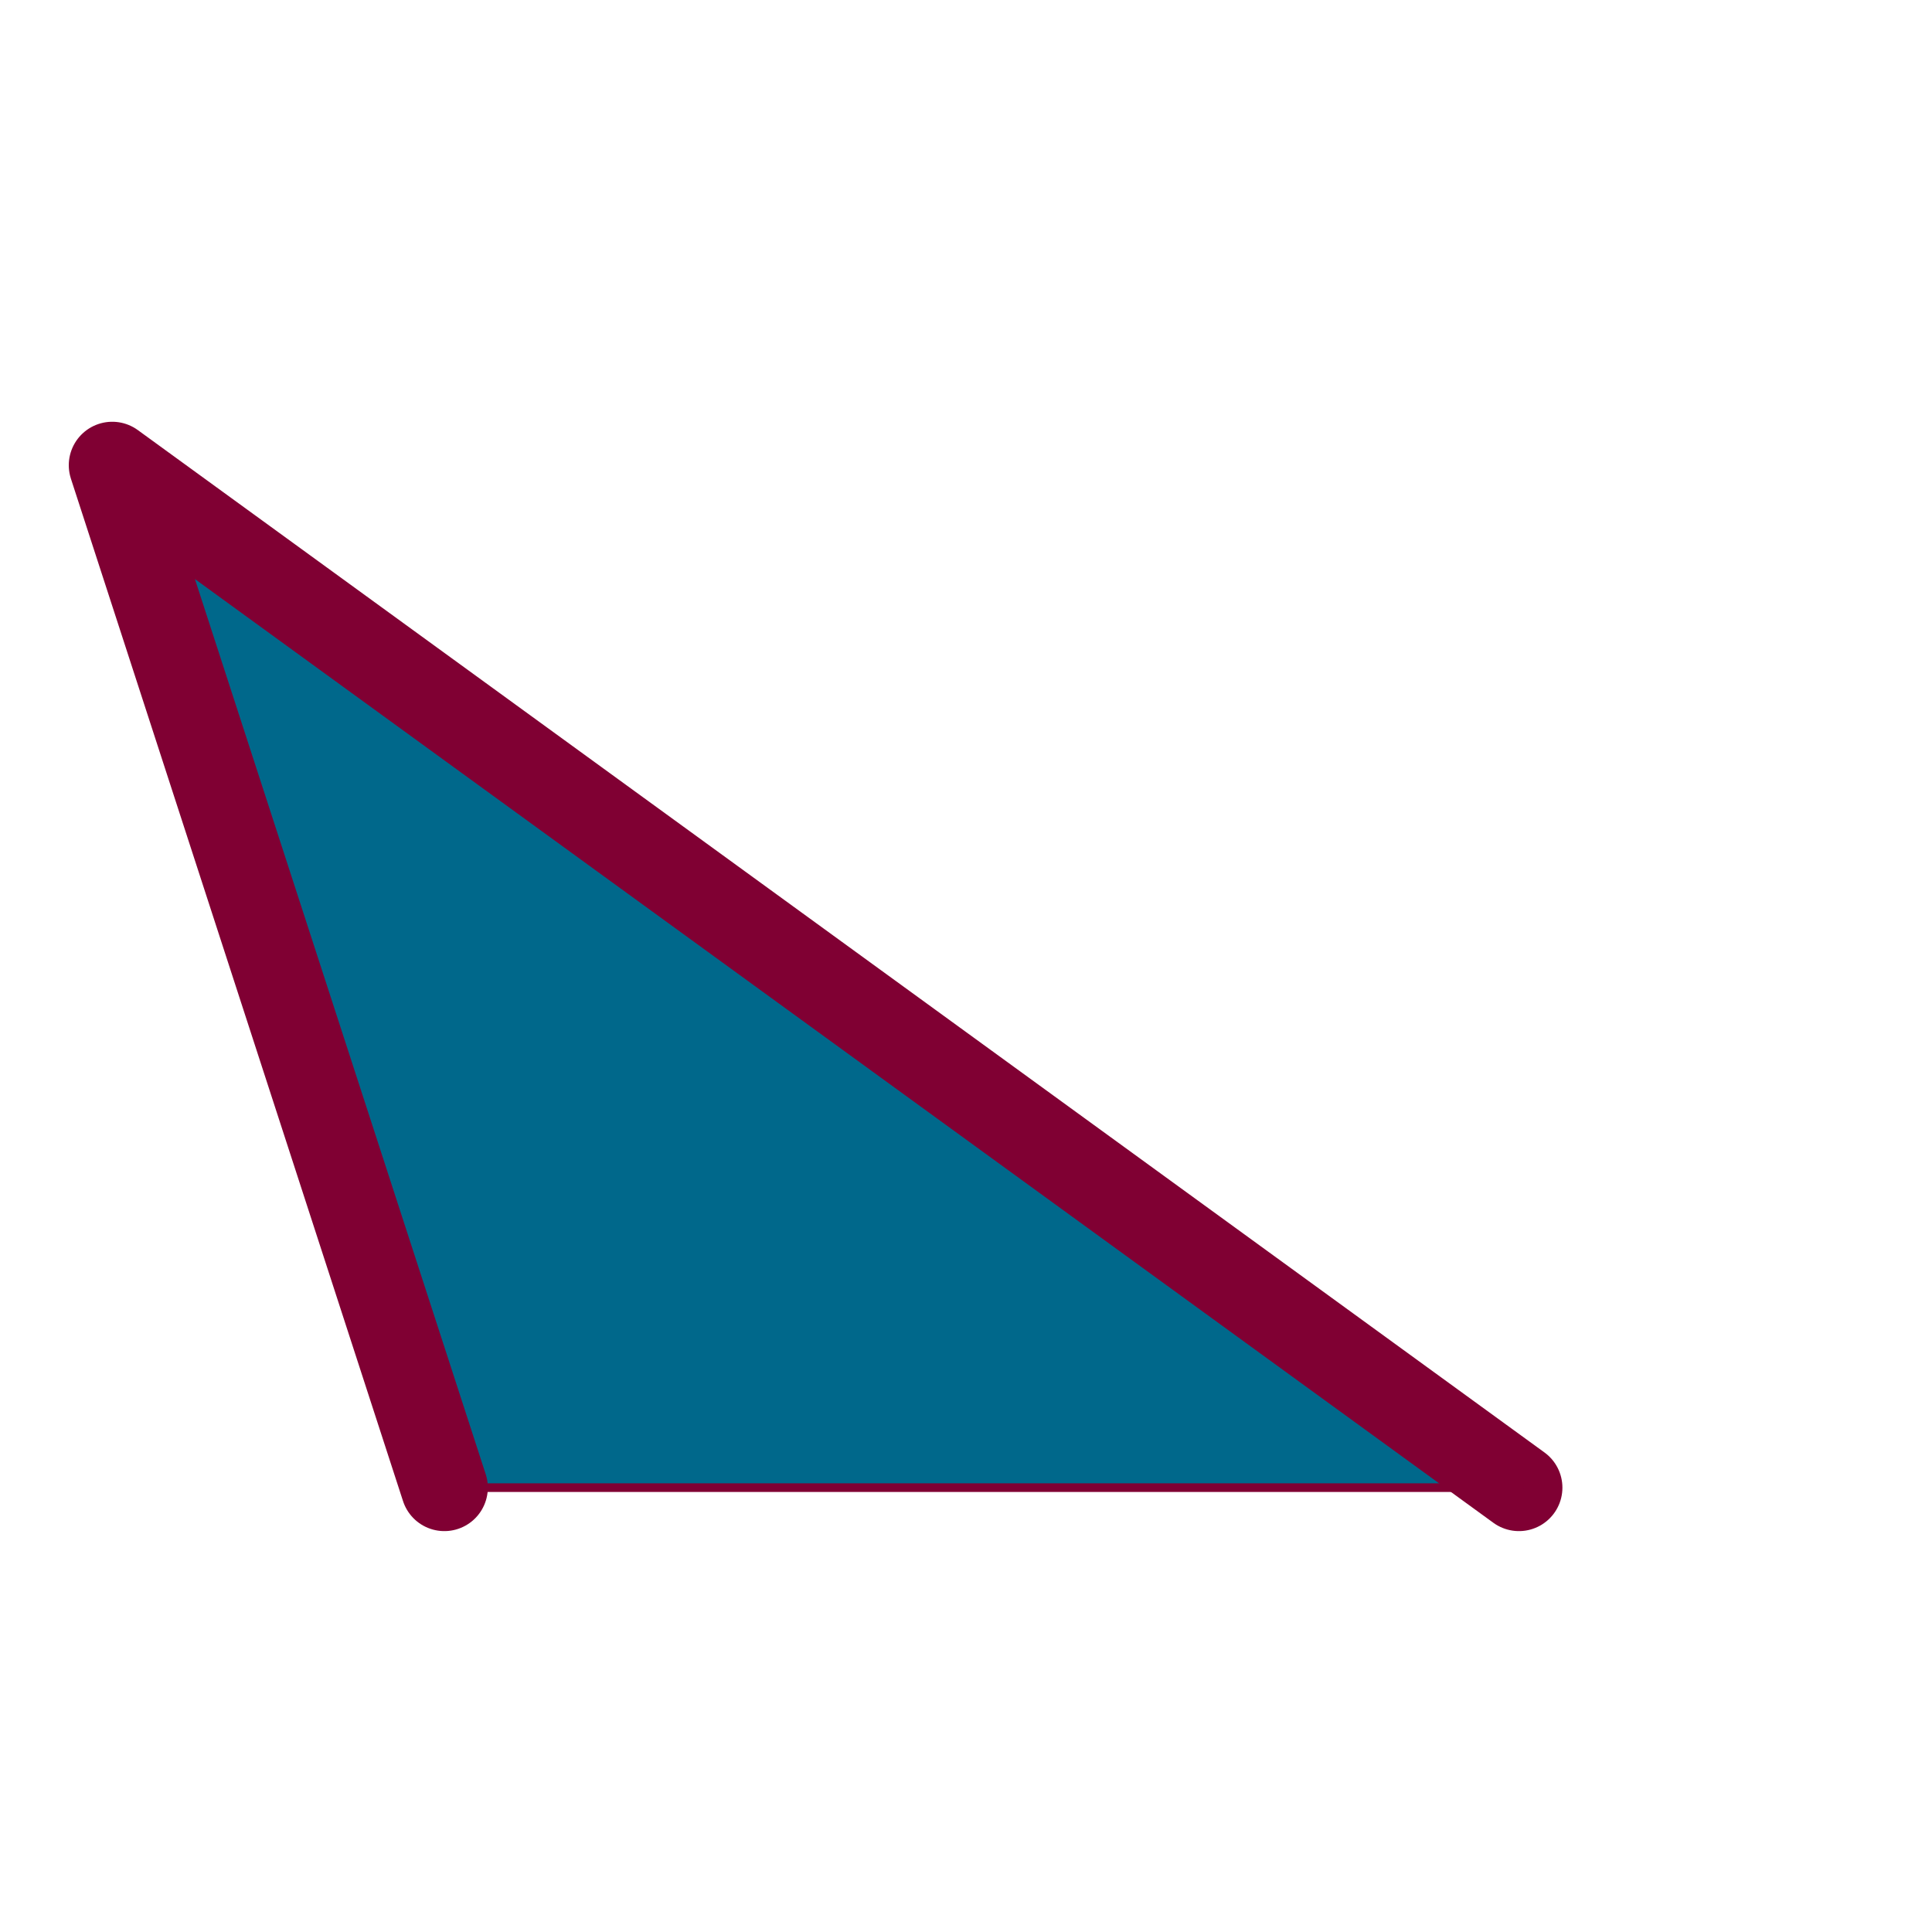 <?xml version="1.0" encoding="UTF-8" standalone="no"?>
<svg
   xmlns:dc="http://purl.org/dc/elements/1.1/"
   xmlns:cc="http://creativecommons.org/ns#"
   xmlns:rdf="http://www.w3.org/1999/02/22-rdf-syntax-ns#"
   xmlns:svg="http://www.w3.org/2000/svg"
   xmlns="http://www.w3.org/2000/svg"
   xmlns:sodipodi="http://sodipodi.sourceforge.net/DTD/sodipodi-0.dtd"
   xmlns:inkscape="http://www.inkscape.org/namespaces/inkscape"
   width="200pt"
   height="200pt"
   viewBox="0 0 200 200"
   version="1.1"
   id="svg5250"
   inkscape:version="0.91 r13725"
   sodipodi:docname="Penrose_dart_0.svg">
  <sodipodi:namedview
     pagecolor="#ffffff"
     bordercolor="#666666"
     borderopacity="1"
     objecttolerance="10"
     gridtolerance="10"
     guidetolerance="10"
     inkscape:pageopacity="0"
     inkscape:pageshadow="2"
     inkscape:window-width="1920"
     inkscape:window-height="1021"
     id="namedview5268"
     showgrid="false"
     inkscape:zoom="3.308"
     inkscape:cx="71.644498"
     inkscape:cy="125"
     inkscape:window-x="0"
     inkscape:window-y="27"
     inkscape:window-maximized="1"
     inkscape:current-layer="surface0" />
  <defs
     id="defs5252">
    <clipPath
       id="clip0">
      <rect
         width="200"
         height="200"
         id="rect5255" />
    </clipPath>
  </defs>
  <g
     id="surface0"
     clip-path="url(#clip0)">
    <path
       style="stroke:none;fill-rule:nonzero;fill:#00688b;opacity:1;fill-opacity:1"
       d="M 46 154 L 11.623 48.199 L 157.246 154 "
       id="path5258" />
    <path
       style="fill: none; stroke-width: 0.05; stroke-linecap: round; stroke-linejoin: round; stroke: rgb(50%,0%,20%); opacity: 1;stroke-miterlimit: 10;"
       d="M 0 -0 L -0.191 0.588 L 0.618 -0 "
       transform="matrix(180,0,0,-180,46,154)"
       id="path5260" />
    <path
       style="fill: none; stroke-width: 0.005; stroke-linecap: round; stroke-linejoin: round; stroke: rgb(50%,0%,20%); opacity: 1;stroke-miterlimit: 10;"
       d="M 0.618 -0 L 0 -0 "
       transform="matrix(180,0,0,-180,46,154)"
       id="path5262" />
  </g>
</svg>
